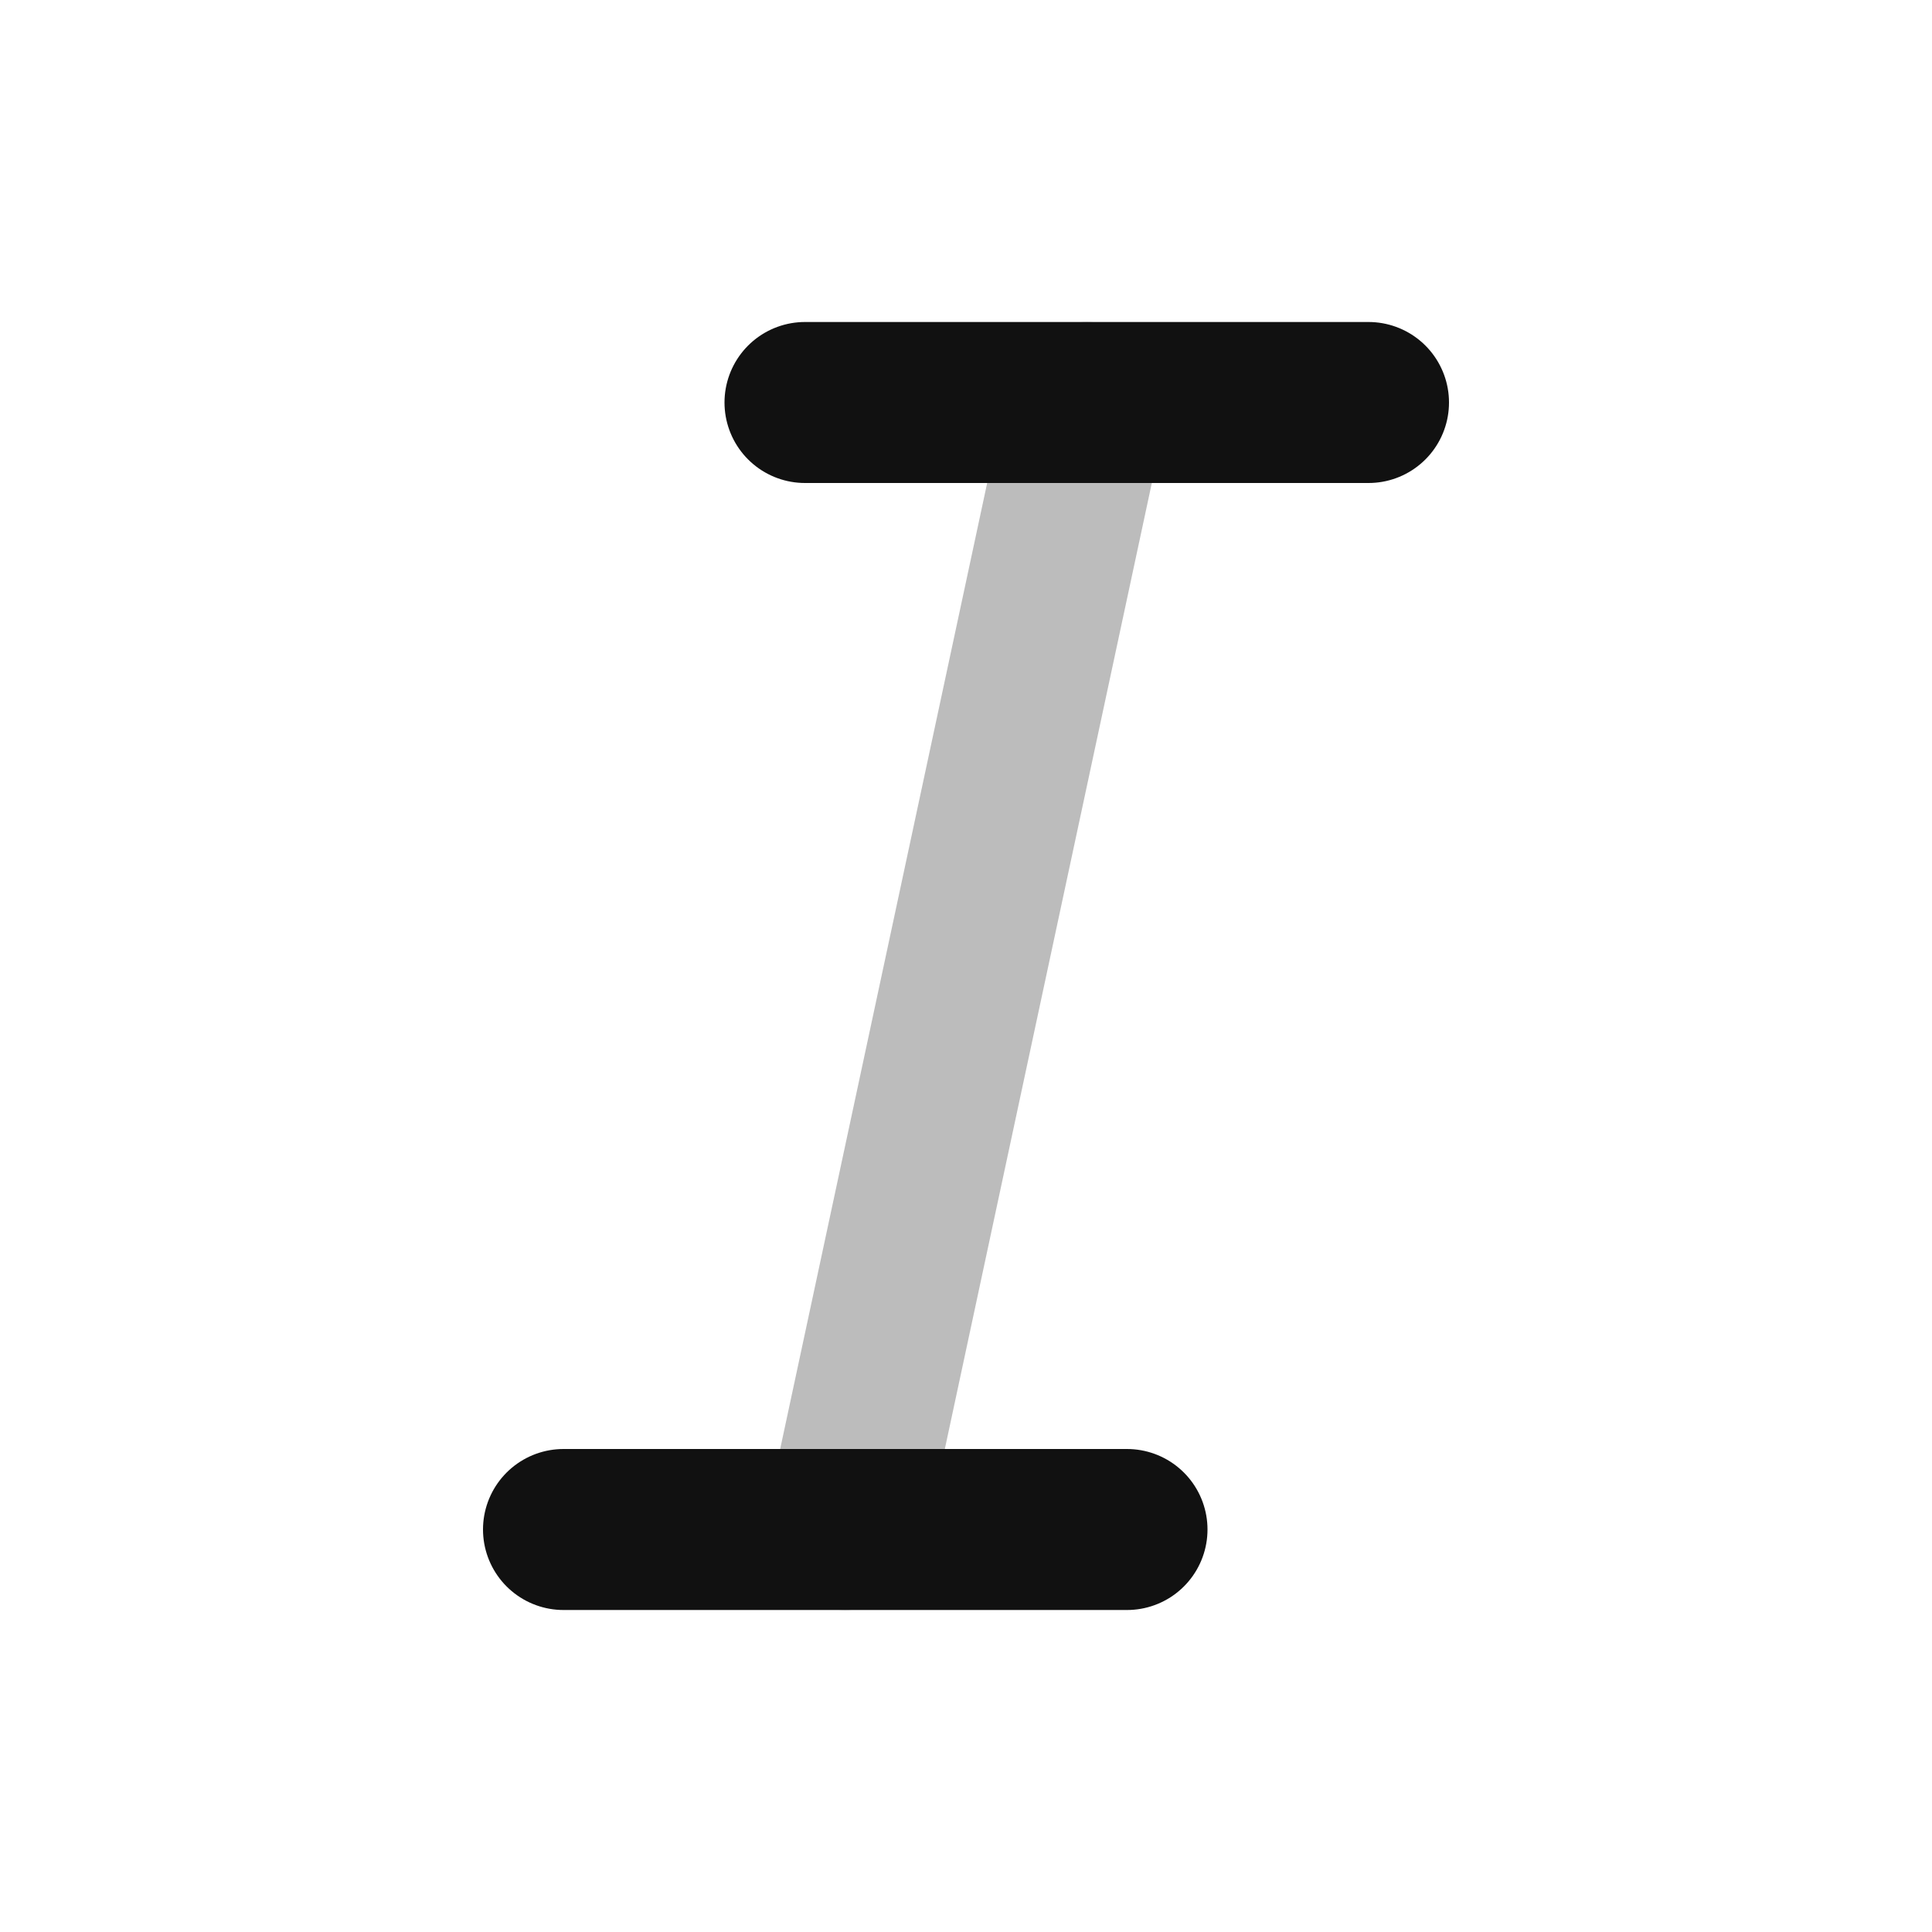 <svg width="24" height="24" viewBox="0 0 24 24" fill="none" xmlns="http://www.w3.org/2000/svg">
<path opacity="0.28" d="M13.5 5L10.5 19" stroke="#111111" stroke-width="2" stroke-linecap="round" stroke-linejoin="round"/>
<path d="M14 19H7M17 5H10" stroke="#111111" stroke-width="2" stroke-linecap="round" stroke-linejoin="round"/>
</svg>
